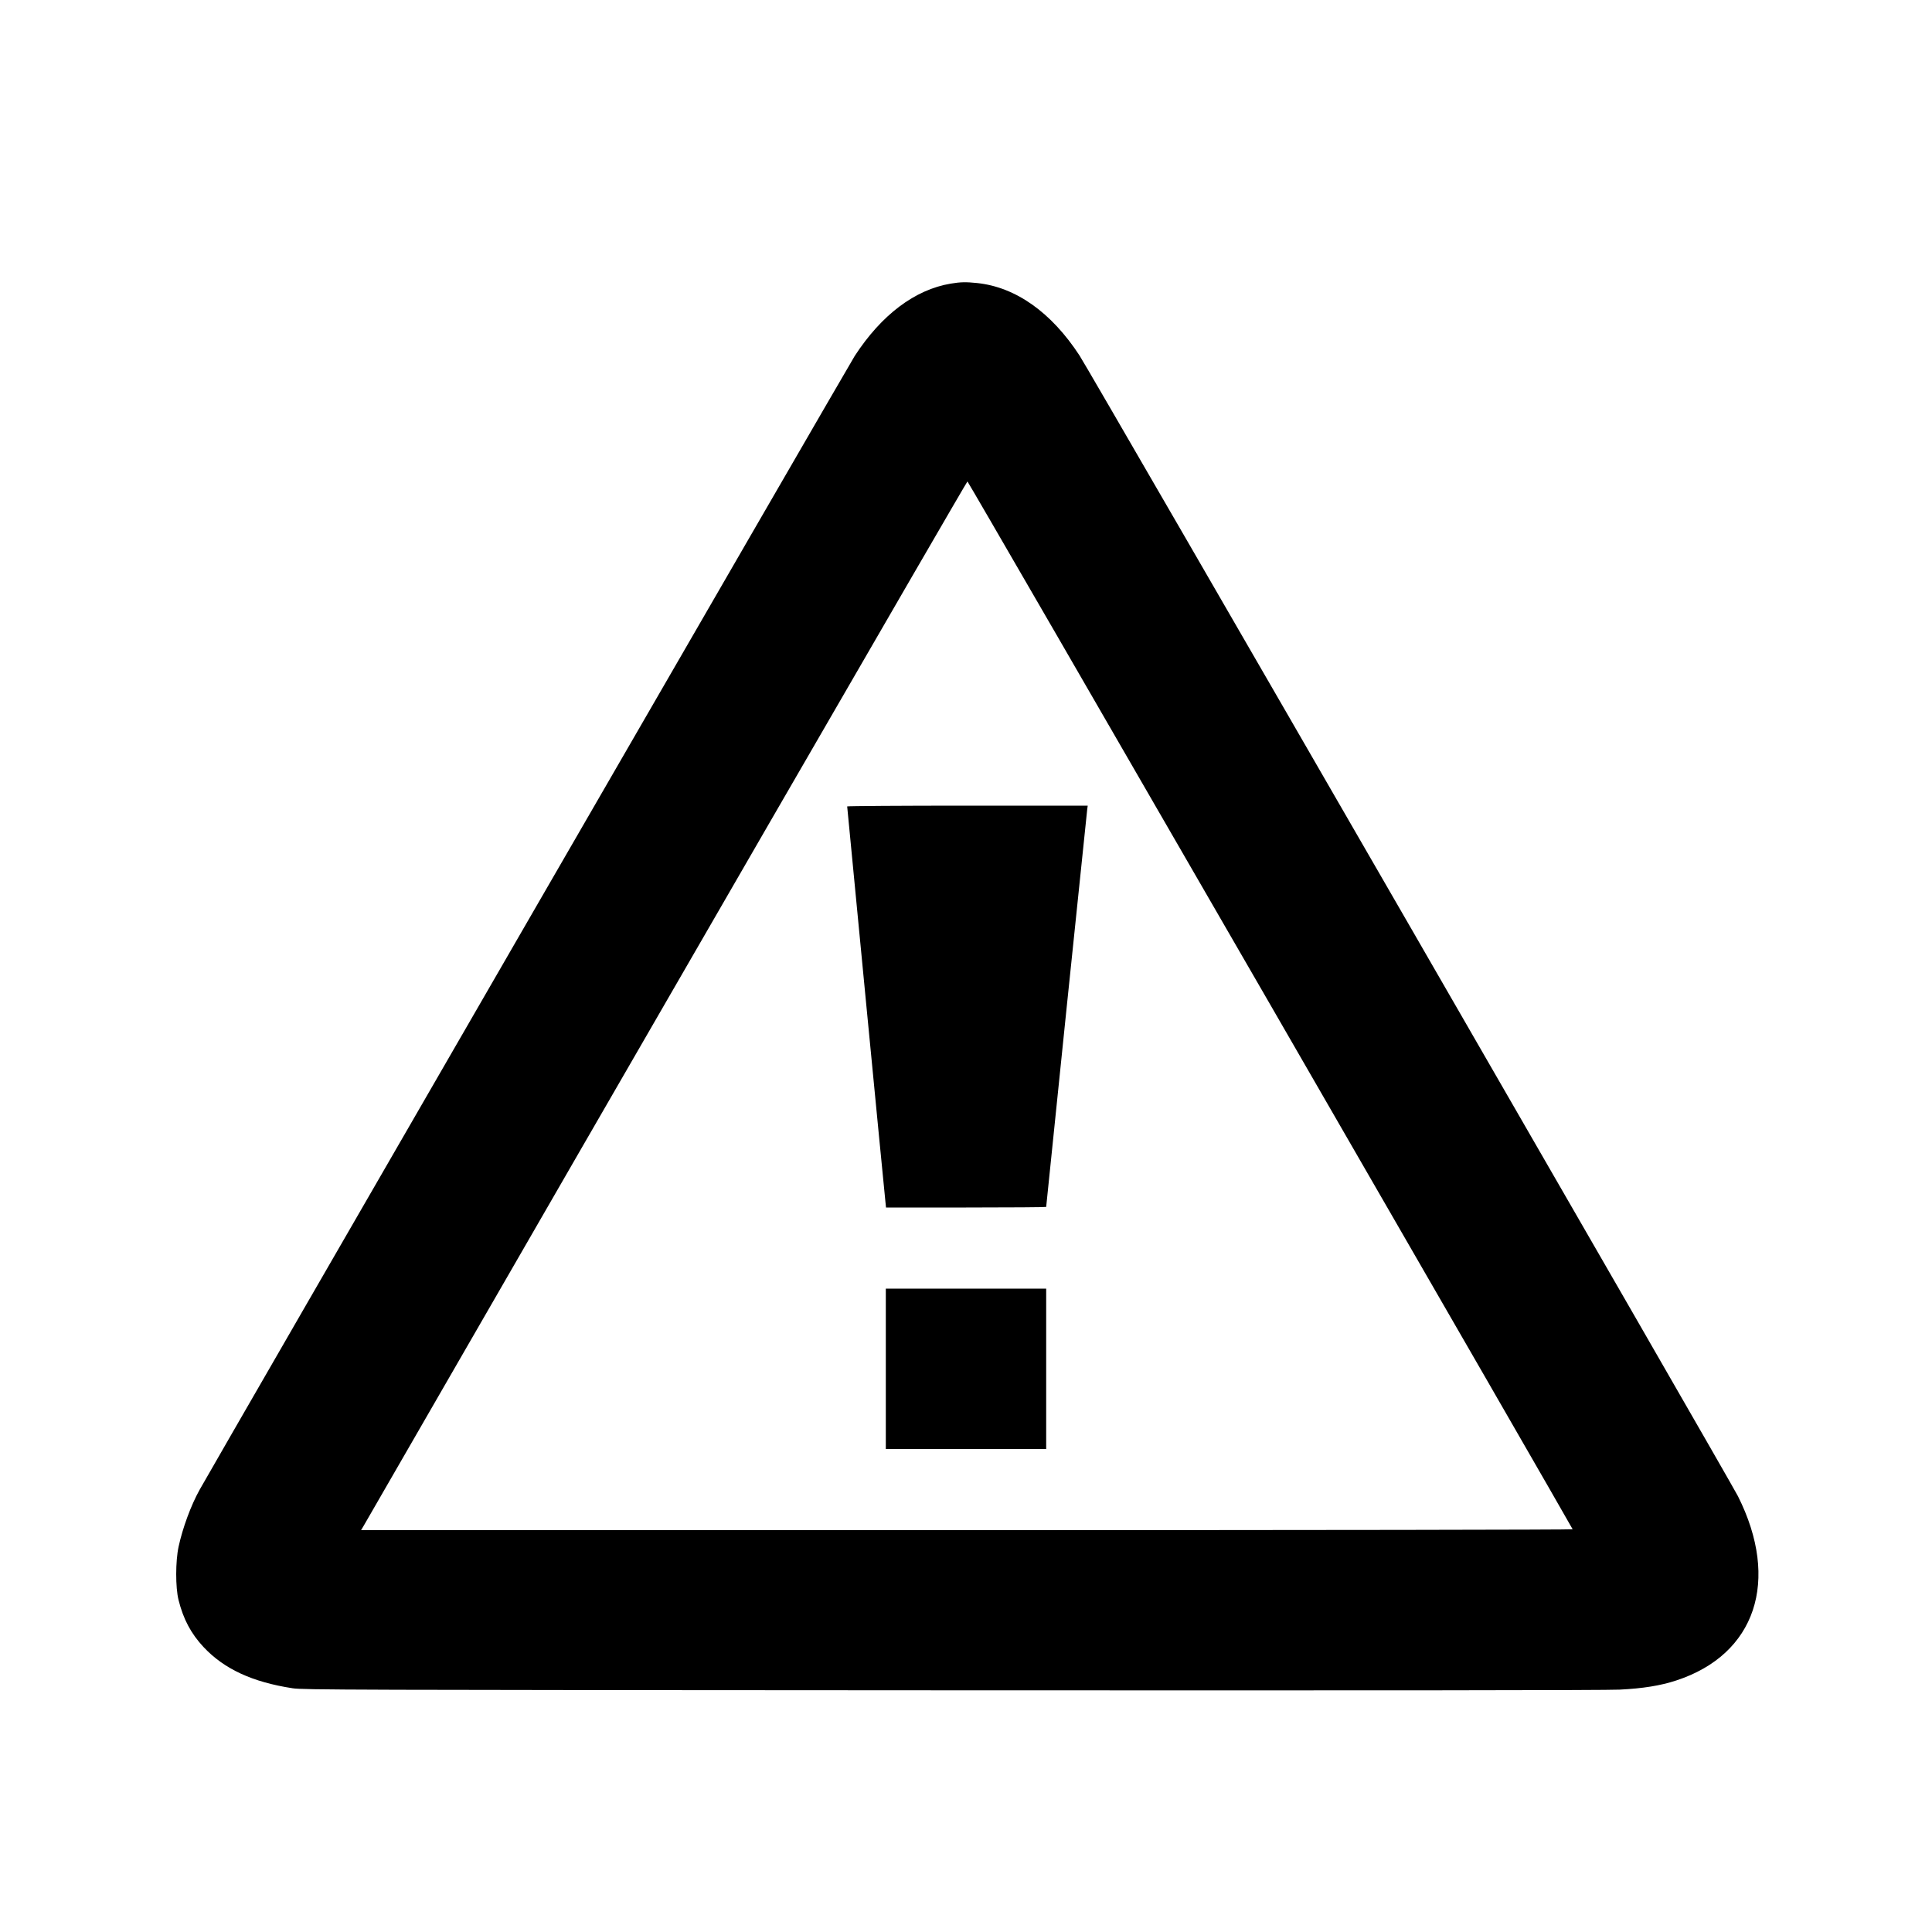 <?xml version="1.0" standalone="no"?>
<!DOCTYPE svg PUBLIC "-//W3C//DTD SVG 20010904//EN"
 "http://www.w3.org/TR/2001/REC-SVG-20010904/DTD/svg10.dtd">
<svg version="1.0" xmlns="http://www.w3.org/2000/svg"
 width="2000pt" height="2000pt" viewBox="0 0 2000 2000"
 preserveAspectRatio="xMidYMid meet">

<g transform="translate(0,2000) scale(0.1,-0.1)"
fill="#000000" stroke="none">
<path d="M9842 17064 c-371 -62 -717 -323 -994 -749 -52 -79 -6637 -11477
-6781 -11736 -90 -161 -176 -395 -218 -589 -33 -150 -33 -425 -1 -552 50 -201
130 -350 260 -489 213 -227 505 -362 922 -426 109 -16 488 -18 6820 -21 4459
-2 6775 0 6915 7 242 12 424 41 588 95 822 269 1077 1034 638 1908 -83 164
-6711 11649 -6816 11808 -292 447 -660 708 -1060 750 -116 12 -171 11 -273 -6z
m3310 -7468 c1721 -2980 3128 -5422 3128 -5427 0 -5 -2607 -9 -6271 -9 l-6271
0 29 49 c2877 4991 6241 10809 6248 10807 5 -1 1417 -2441 3137 -5420z"/>
<path d="M8770 11652 c0 -10 387 -4018 396 -4094 l6 -58 829 0 c456 0 829 3
829 6 0 14 420 4082 425 4117 l5 37 -1245 0 c-685 0 -1245 -4 -1245 -8z"/>
<path d="M9170 5830 l0 -830 830 0 830 0 0 830 0 830 -830 0 -830 0 0 -830z"/>
</g>
</svg>
